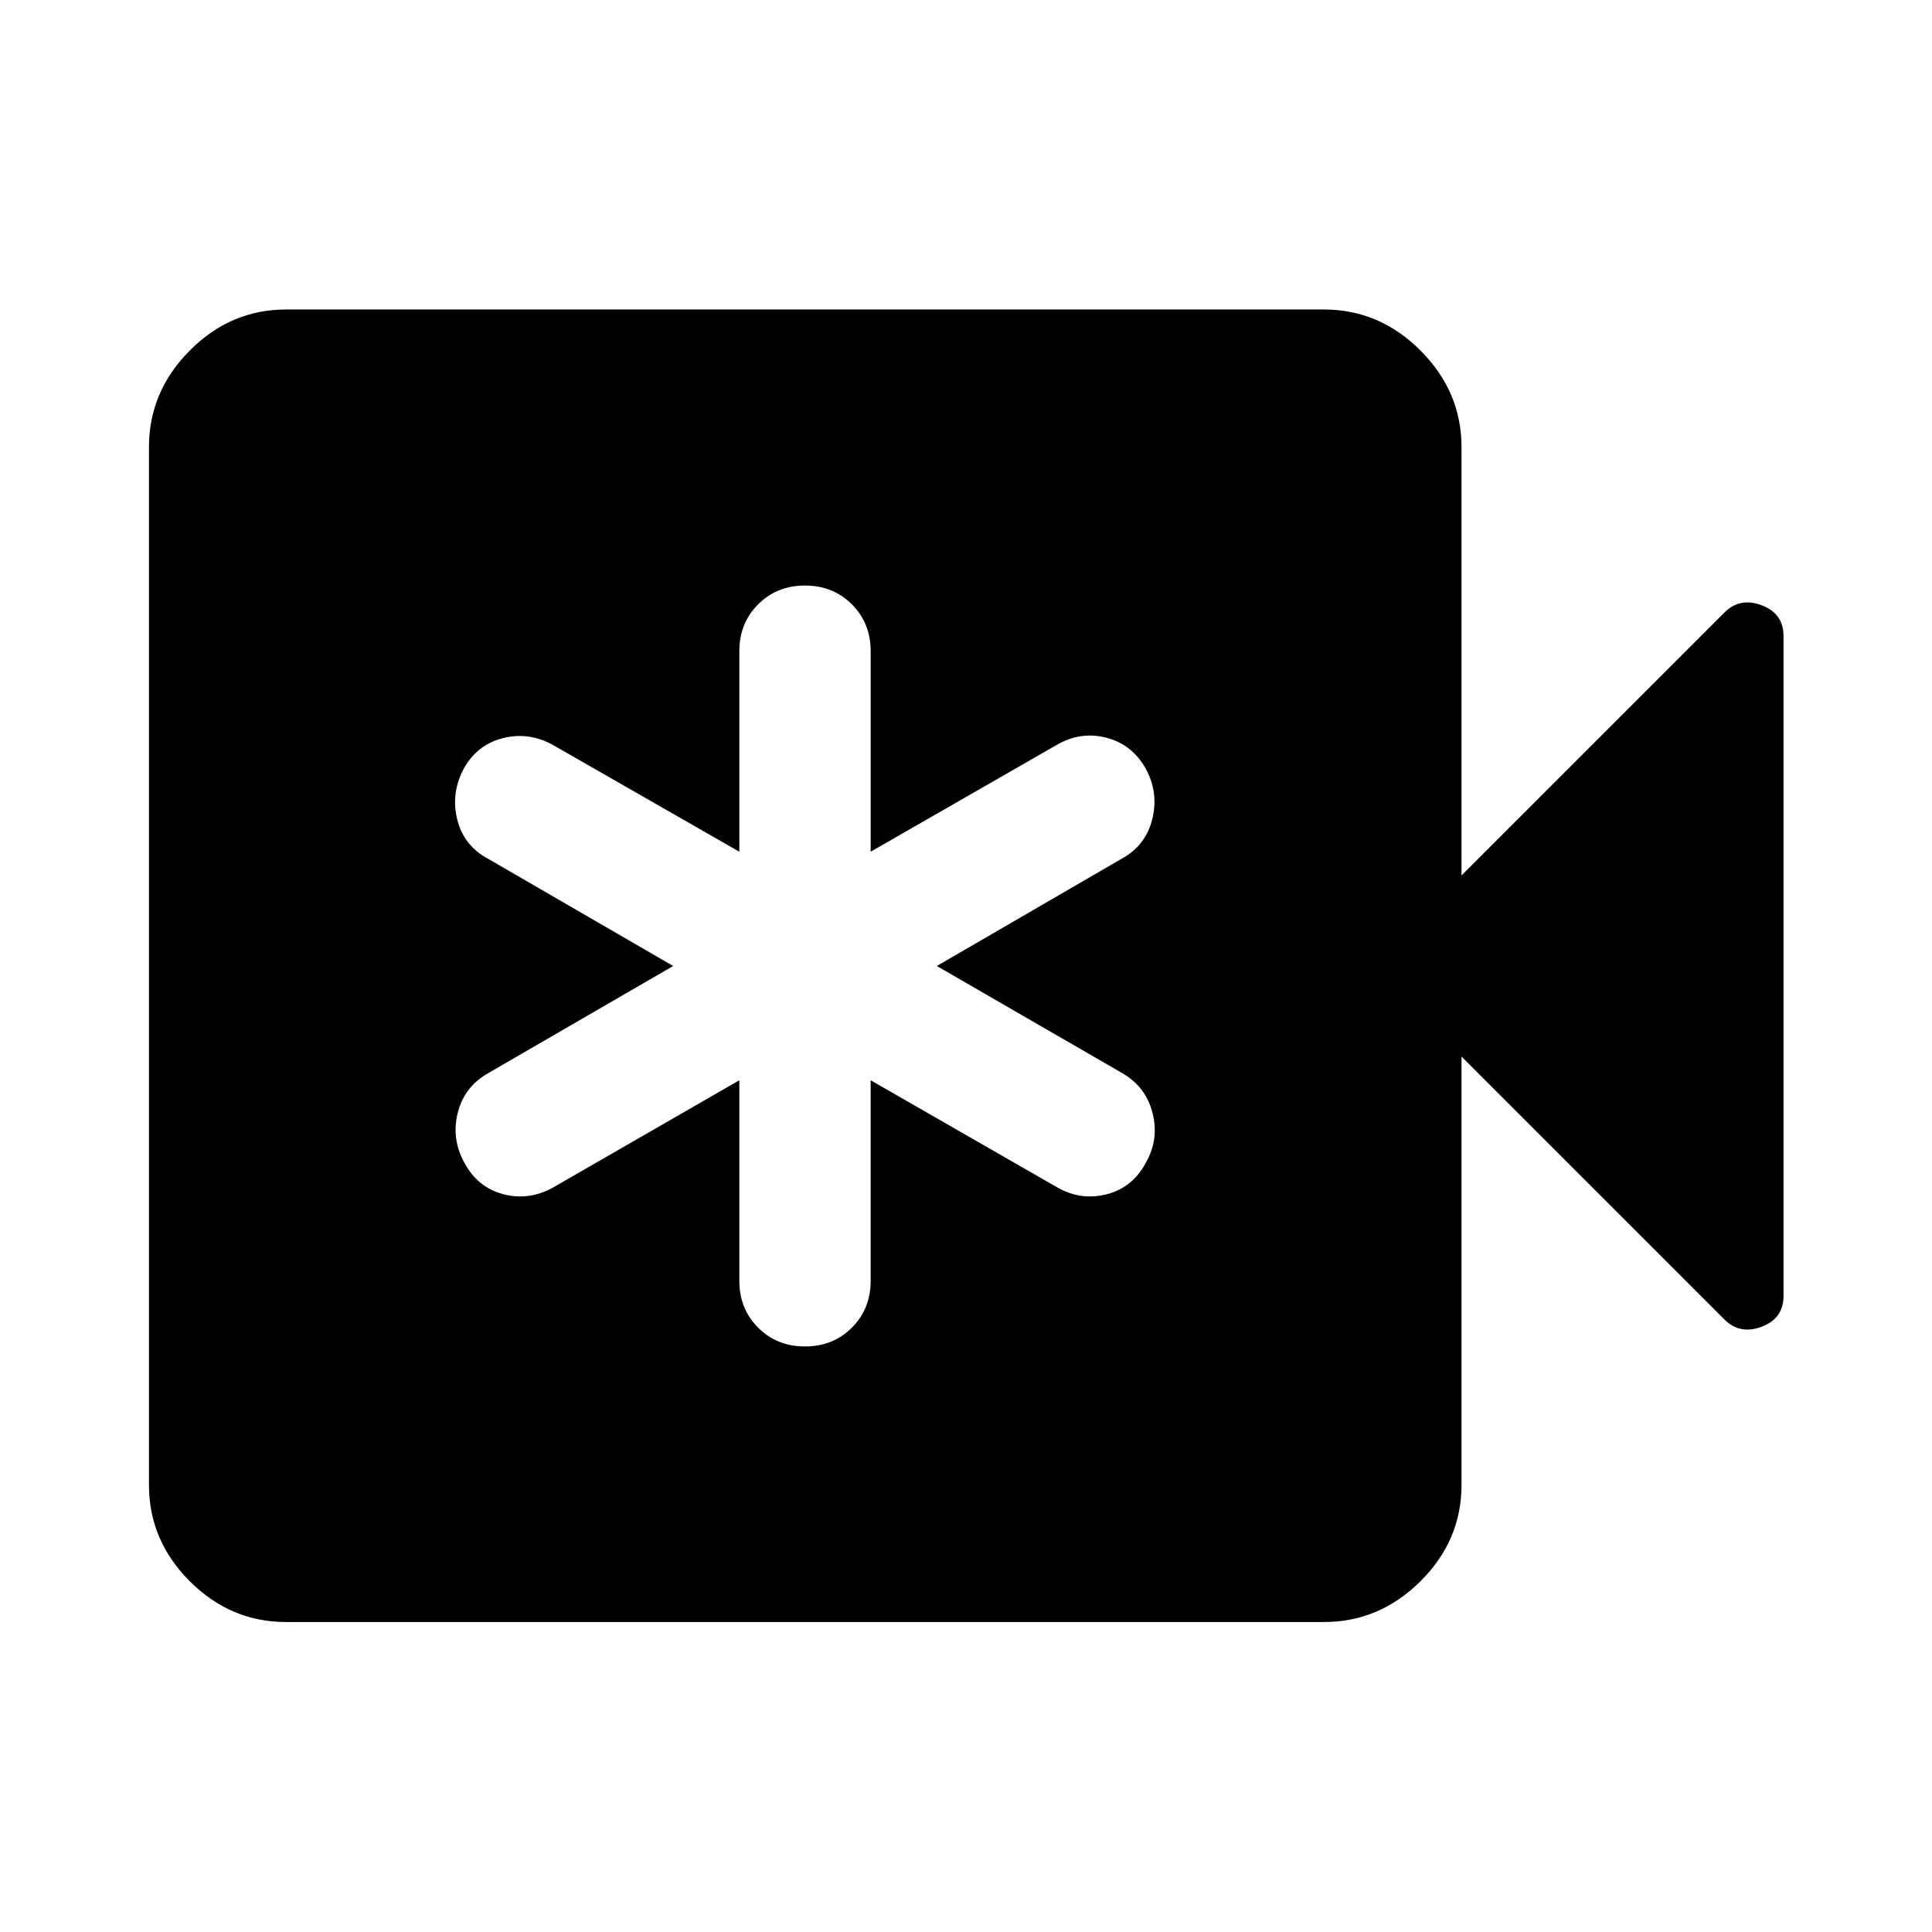 <svg xmlns="http://www.w3.org/2000/svg" width="48" height="48" viewBox="0 -960 960 960"><path d="M367.37-423.217v99.63q0 13.957 9.336 23.293 9.337 9.337 23.294 9.337t23.294-9.337q9.336-9.336 9.336-23.293v-99.63l93.109 53.456q11.717 6.478 24.413 3.12 12.696-3.359 19.174-15.555 6.717-11.717 3.359-24.793-3.359-13.076-15.076-19.794L465.5-480l92.109-53.456q11.717-6.479 14.956-19.555 3.239-13.076-3.239-25.032-6.717-11.957-19.293-15.316-12.577-3.358-24.294 3.12l-93.109 53.456v-99.63q0-13.957-9.336-23.293-9.337-9.337-23.294-9.337t-23.294 9.337q-9.336 9.336-9.336 23.293v99.63l-93.348-53.456q-11.957-6.239-24.533-2.881-12.576 3.359-19.054 15.077-6.478 12.195-3.239 25.271t15.434 19.555L334.5-480l-91.87 53.217q-11.956 6.718-15.195 19.794-3.239 13.076 3.478 25.032 6.478 11.957 19.054 15.316 12.577 3.358 24.533-3.12l92.87-53.456ZM142.152-154.022q-27.587 0-47.859-20.271-20.271-20.272-20.271-47.859v-515.696q0-27.587 20.271-47.978 20.272-20.392 47.859-20.392h515.696q27.587 0 47.978 20.392 20.392 20.391 20.392 47.978V-525L856.63-655.413q7.718-7.957 18.653-3.859 10.935 4.098 10.935 15.294v327.956q0 11.196-10.935 15.294-10.935 4.098-18.653-3.859L726.218-435v212.848q0 27.587-20.392 47.859-20.391 20.271-47.978 20.271H142.152Z"/></svg>